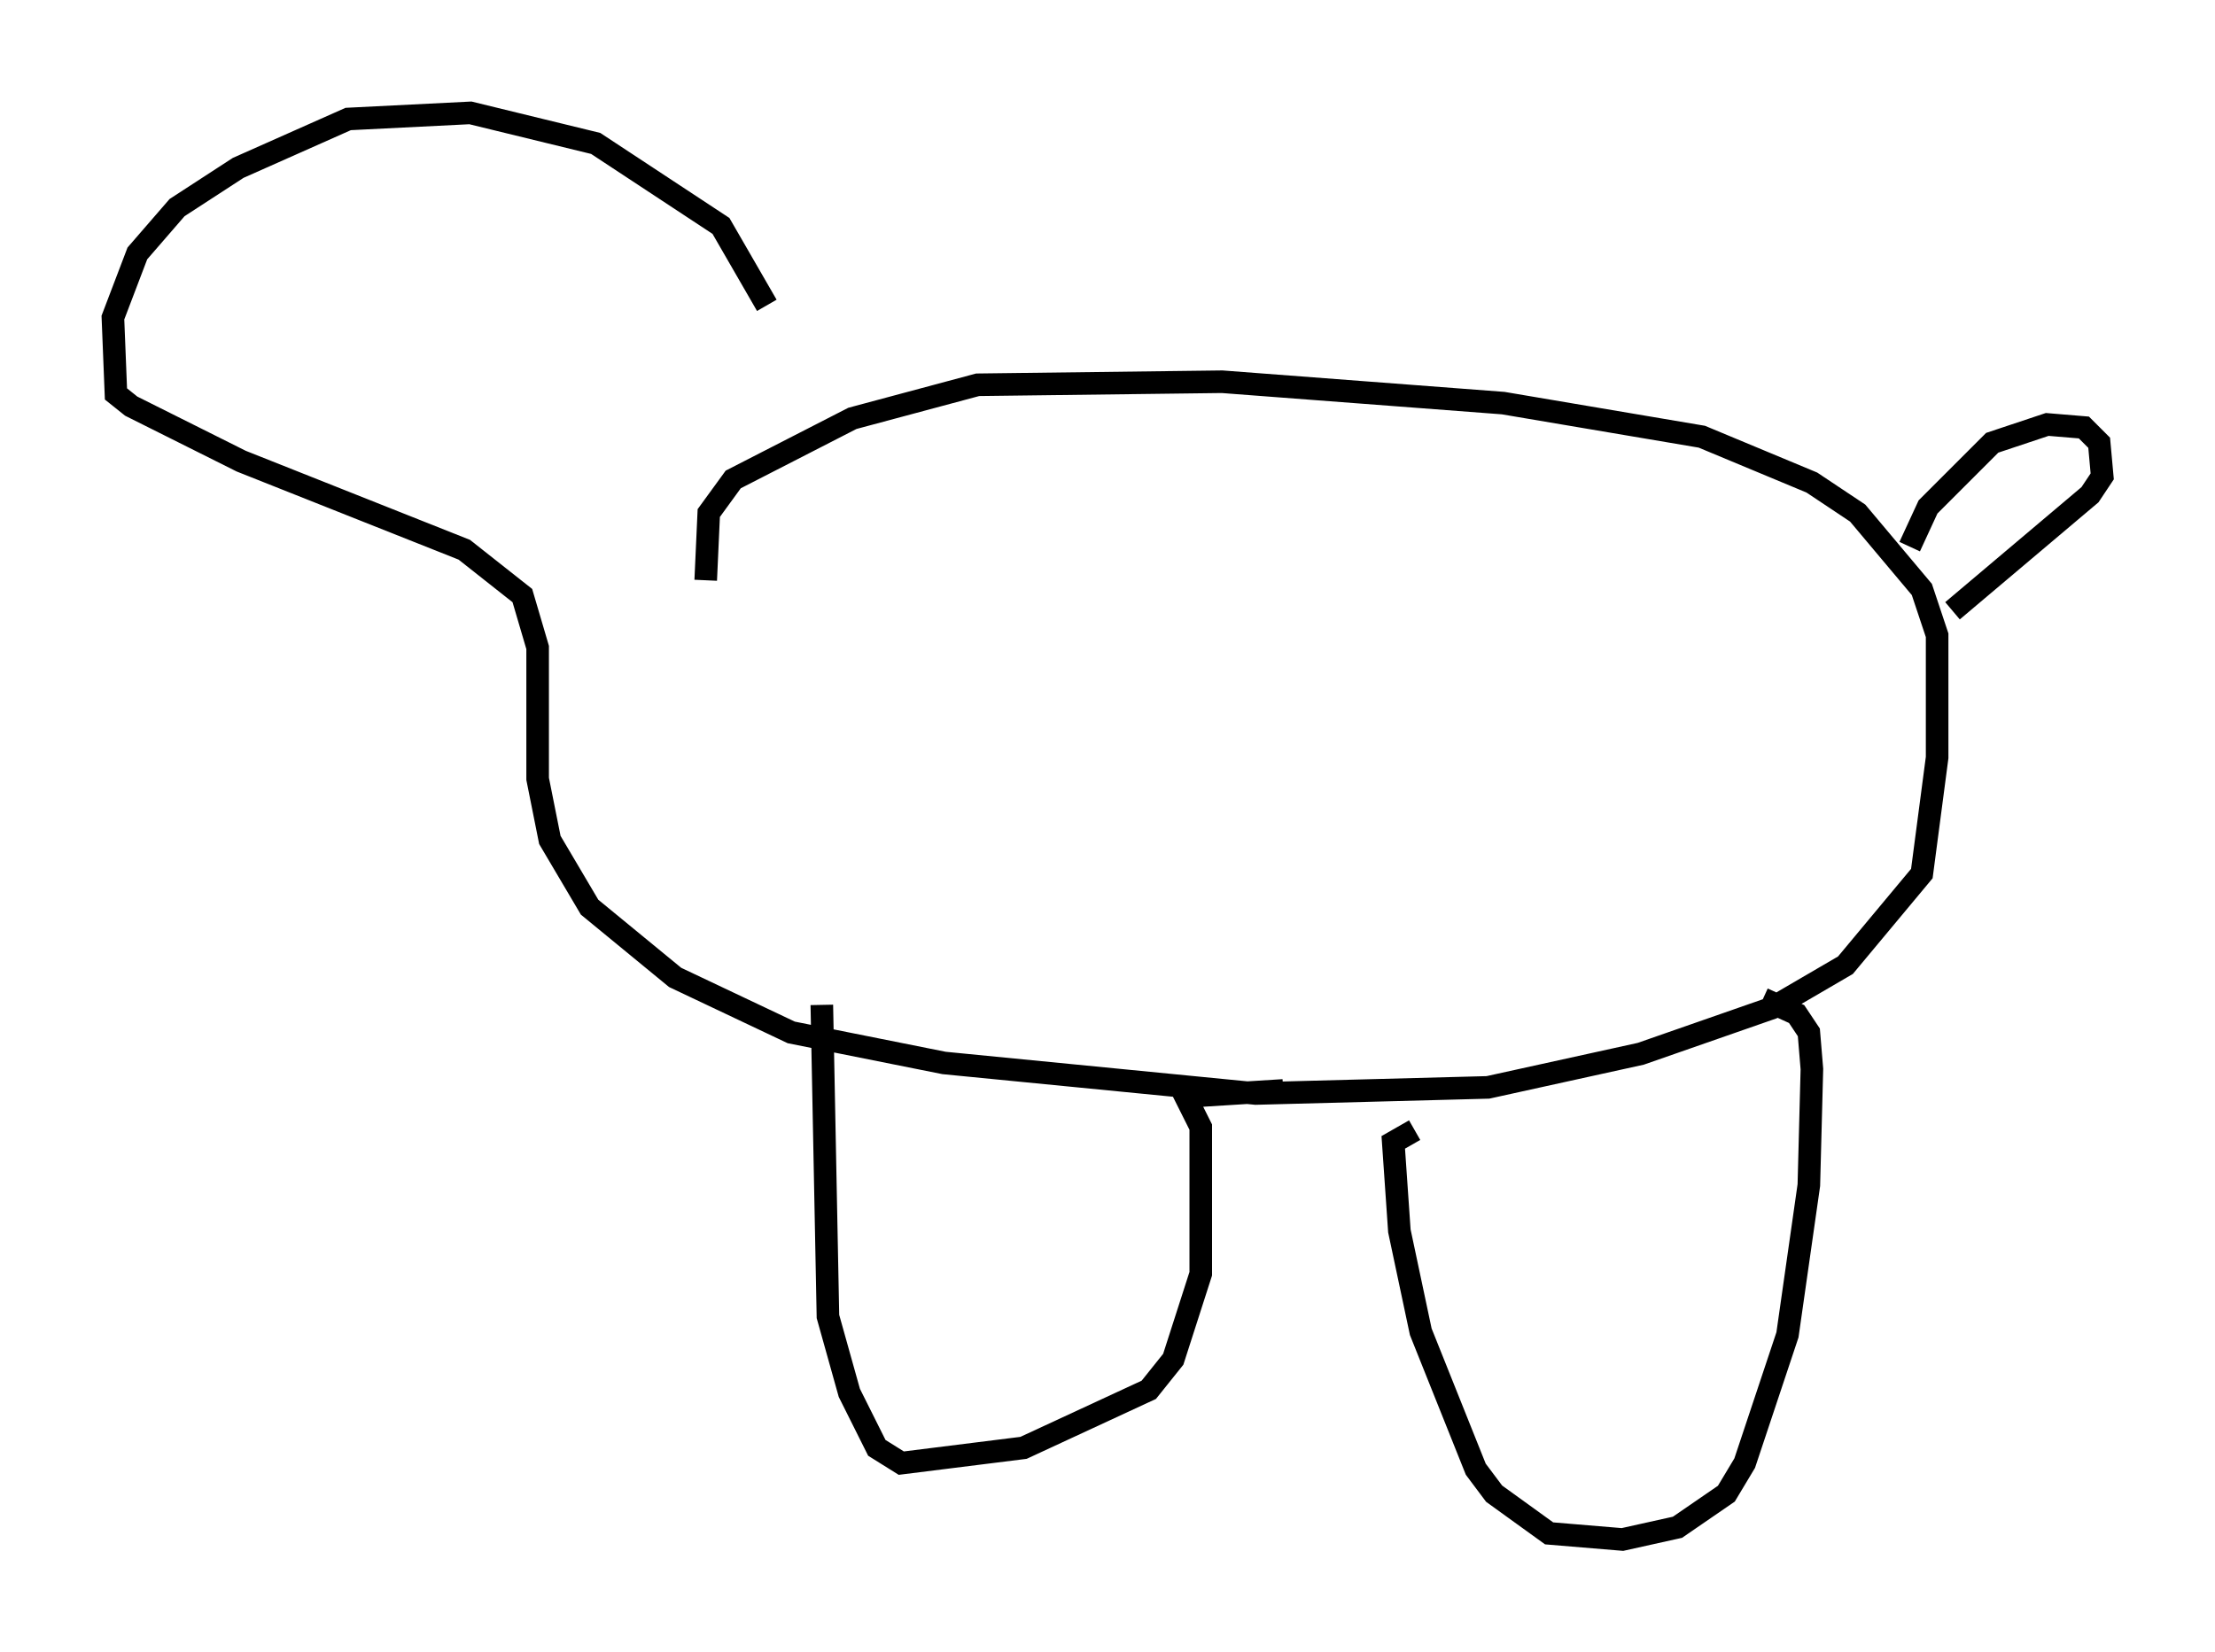 <?xml version="1.0" encoding="utf-8" ?>
<svg baseProfile="full" height="73.193" version="1.1" width="98.091" xmlns="http://www.w3.org/2000/svg" xmlns:ev="http://www.w3.org/2001/xml-events" xmlns:xlink="http://www.w3.org/1999/xlink"><defs /><rect fill="white" height="73.193" width="98.091" x="0" y="0" /><path d="M33.958, 26.651 m0.0, -13.126 l-2.03, -3.518 -5.548, -3.654 l-5.548, -1.353 -5.413, 0.271 l-4.871, 2.165 -2.706, 1.759 l-1.759, 2.03 -1.083, 2.842 l0.135, 3.383 0.677, 0.541 l4.871, 2.436 9.878, 3.924 l2.571, 2.03 0.677, 2.3 l0.0, 5.819 0.541, 2.706 l1.759, 2.977 3.789, 3.112 l5.142, 2.436 6.766, 1.353 l13.802, 1.353 10.284, -0.271 l6.766, -1.488 5.819, -2.03 l3.248, -1.894 3.383, -4.059 l0.677, -5.142 0.0, -5.413 l-0.677, -2.03 -2.842, -3.383 l-2.03, -1.353 -4.871, -2.03 l-8.796, -1.488 -12.449, -0.947 l-10.825, 0.135 -5.548, 1.488 l-5.277, 2.706 -1.083, 1.488 l-0.135, 2.977 m5.142, 18.809 l0.271, 13.802 0.947, 3.383 l1.218, 2.436 1.083, 0.677 l5.413, -0.677 5.548, -2.571 l1.083, -1.353 1.218, -3.789 l0.0, -6.495 -0.677, -1.353 l4.33, -0.271 m5.819, 1.759 l-0.947, 0.541 0.271, 3.924 l0.947, 4.465 2.436, 6.089 l0.812, 1.083 2.436, 1.759 l3.248, 0.271 2.436, -0.541 l2.165, -1.488 0.812, -1.353 l1.894, -5.683 0.947, -6.631 l0.135, -5.142 -0.135, -1.624 l-0.541, -0.812 -1.488, -0.677 m6.495, -20.027 l0.812, -1.759 2.842, -2.842 l2.436, -0.812 1.624, 0.135 l0.677, 0.677 0.135, 1.488 l-0.541, 0.812 -6.089, 5.142 " fill="none" stroke="black" stroke-width="1" /></svg>